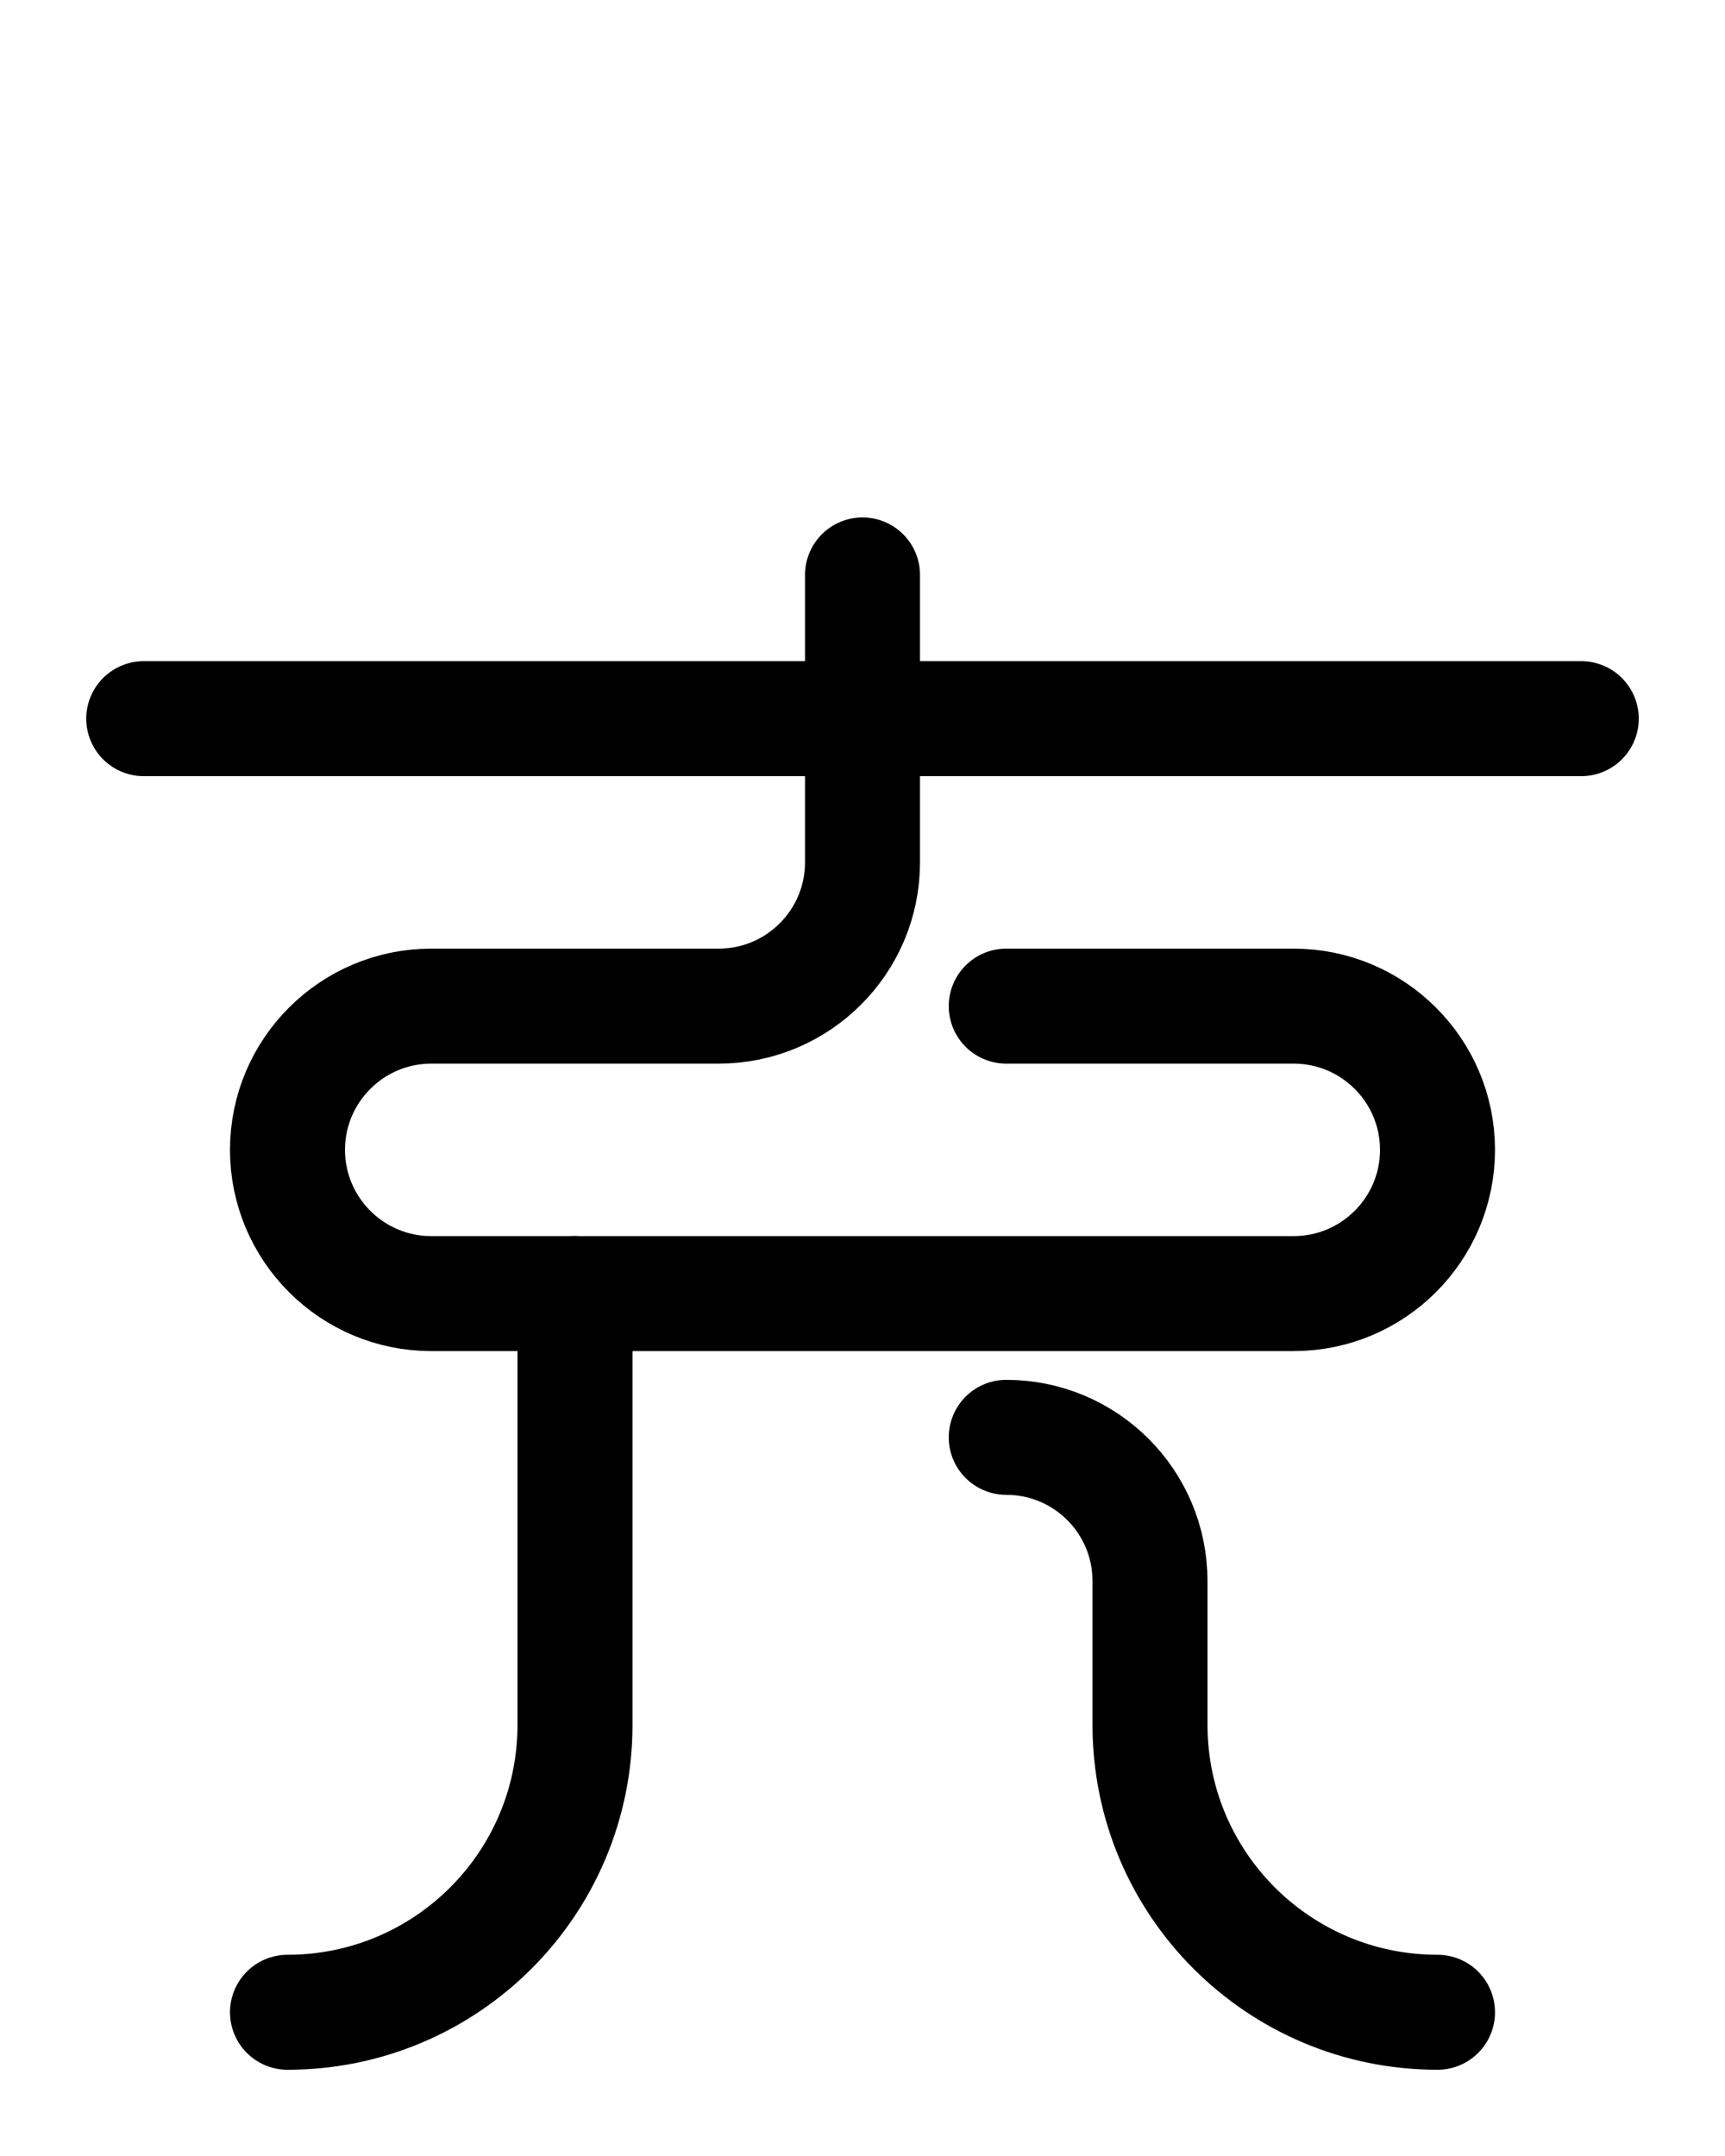 <?xml version="1.0" encoding="utf-8"?>
<!-- Generator: Adobe Illustrator 26.0.0, SVG Export Plug-In . SVG Version: 6.00 Build 0)  -->
<svg version="1.1" id="图层_1" xmlns="http://www.w3.org/2000/svg" xmlns:xlink="http://www.w3.org/1999/xlink" x="0px" y="0px"
	 viewBox="0 0 720 900" style="enable-background:new 0 0 720 900;" xml:space="preserve">
<style type="text/css">
	.st0{fill:none;stroke:#000000;stroke-width:48;stroke-linecap:round;stroke-linejoin:round;stroke-miterlimit:10;}
</style>
<line class="st0" x1="60" y1="300" x2="660" y2="300"/>
<path class="st0" d="M360,240v120c0,33.1-26.9,60-60,60H180c-33.1,0-60,26.9-60,60l0,0c0,33.1,26.9,60,60,60h360
	c33.1,0,60-26.9,60-60l0,0c0-33.1-26.9-60-60-60H420"/>
<path class="st0" d="M420,600c33.1,0,60,26.8,60,60v60c0,66.3,53.7,120,120,120"/>
<path class="st0" d="M120,840c66.3,0,120-53.7,120-120V540"/>
</svg>
